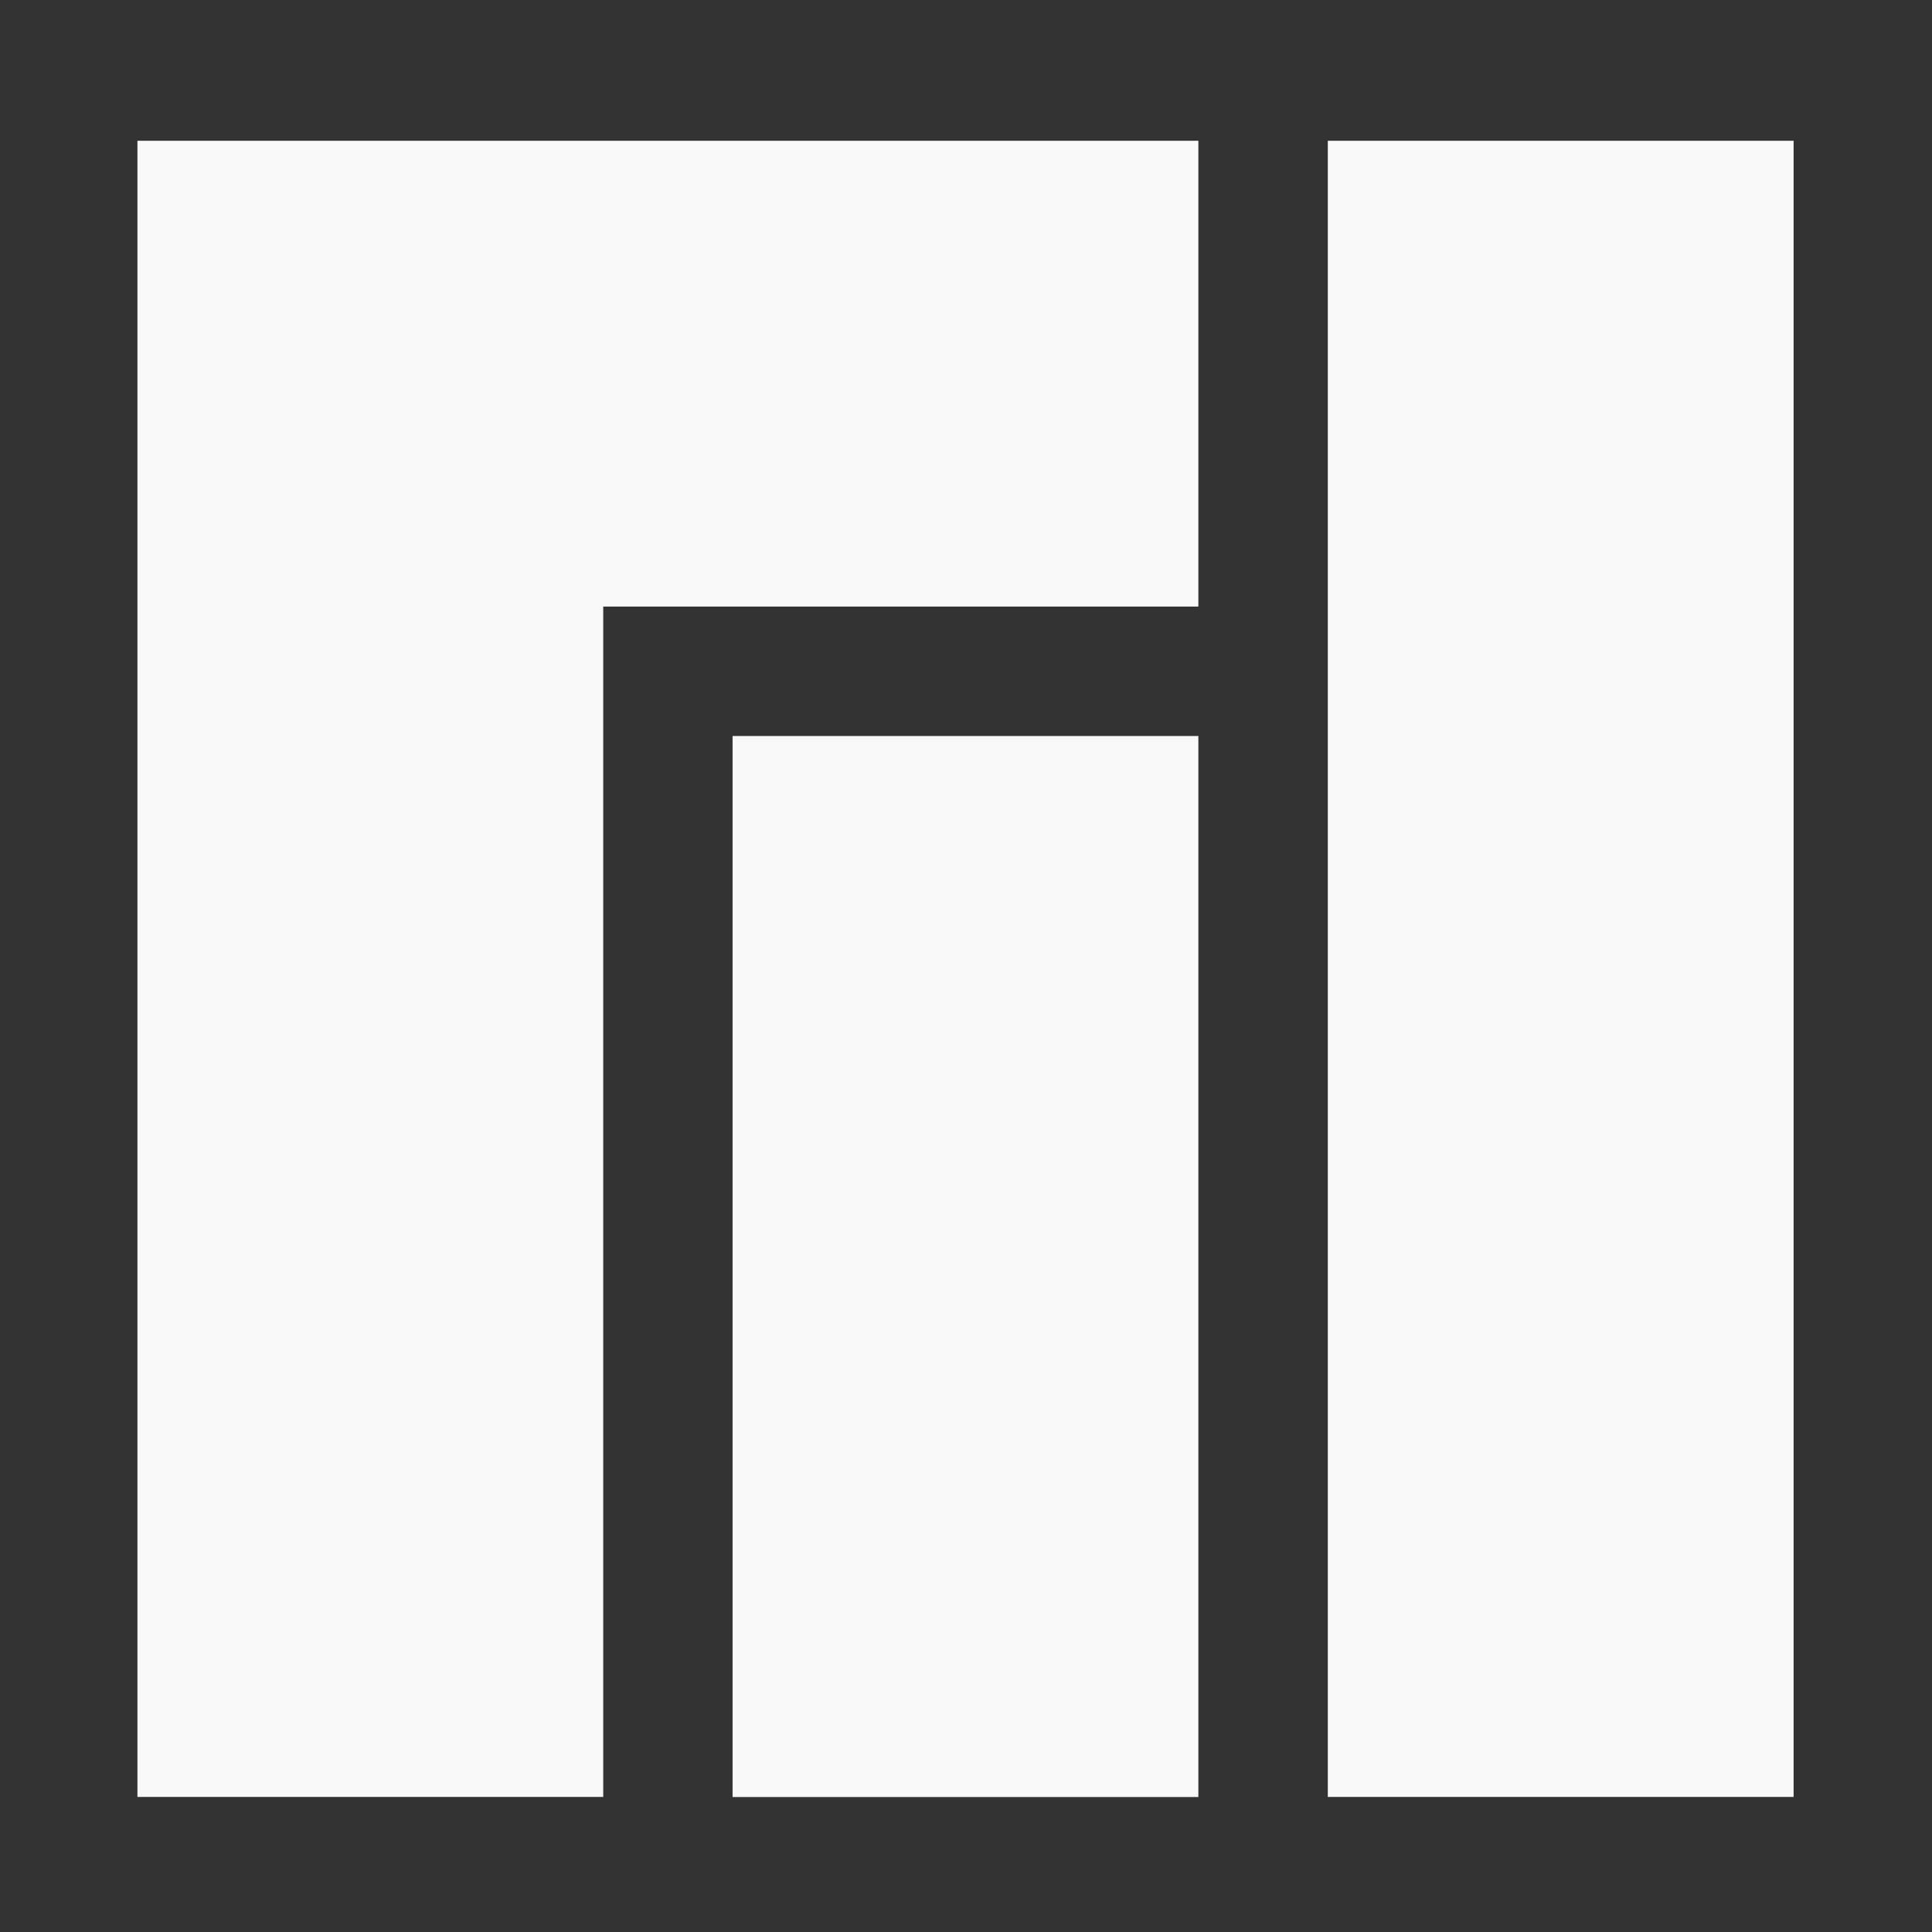 <svg height="22px" viewBox="0 0 22 22" width="22px" xmlns="http://www.w3.org/2000/svg"><rect x="0" y="0" width="22" height="22" fill="#333333" stroke="none"/><g fill="#f9f9f9" stroke-width=".295"><path d="m1.565 1.603v18.859h5.304v-13.555h6.777v-5.304z"/><path d="m8.342 8.381v12.082h5.304v-12.082z"/><path d="m15.12 1.603v18.859h5.304v-18.859z"/></g></svg>
